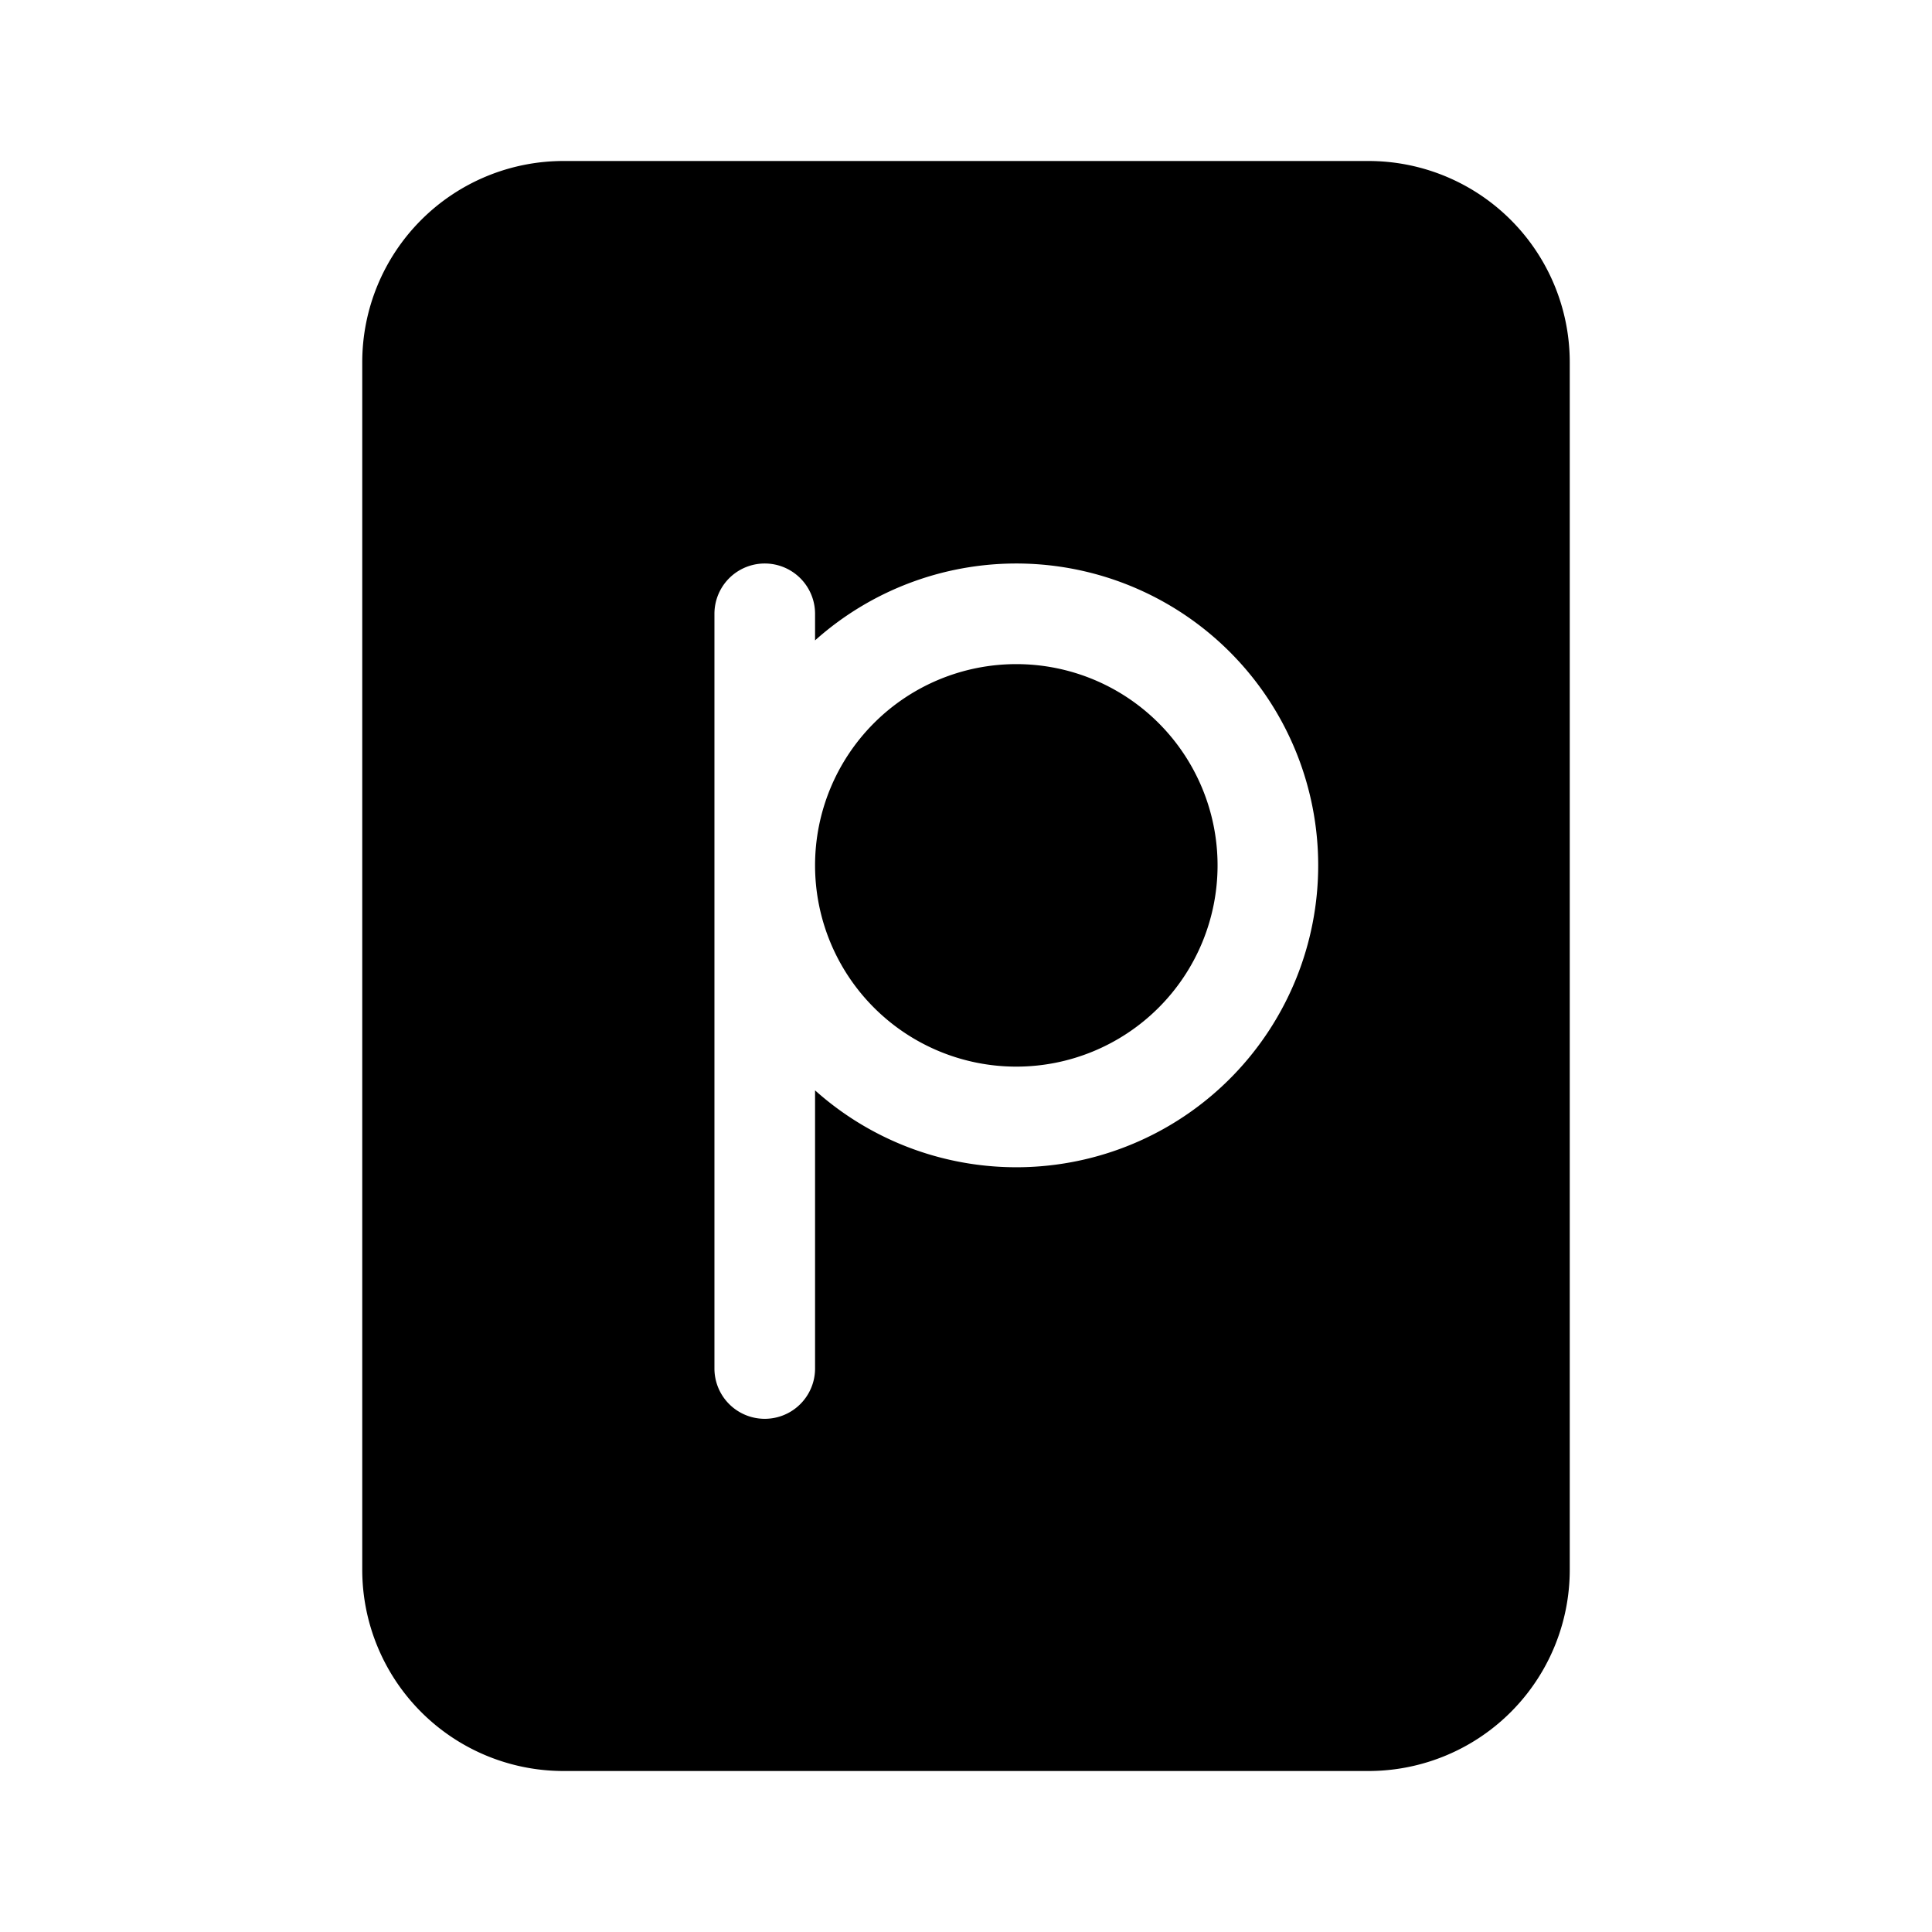 <svg xmlns="http://www.w3.org/2000/svg" width="100%" height="100%" viewBox="-1.6 -1.6 19.2 19.2"><path d="M6.5 7a2 2 0 104 0 2 2 0 00-4 0z"/><path d="M12 0H4a2 2 0 00-2 2v12a2 2 0 002 2h8a2 2 0 002-2V2a2 2 0 00-2-2zM6.5 4.5v.264a3 3 0 110 4.472V12a.5.5 0 01-1 0V4.5a.5.5 0 011 0z"/></svg>